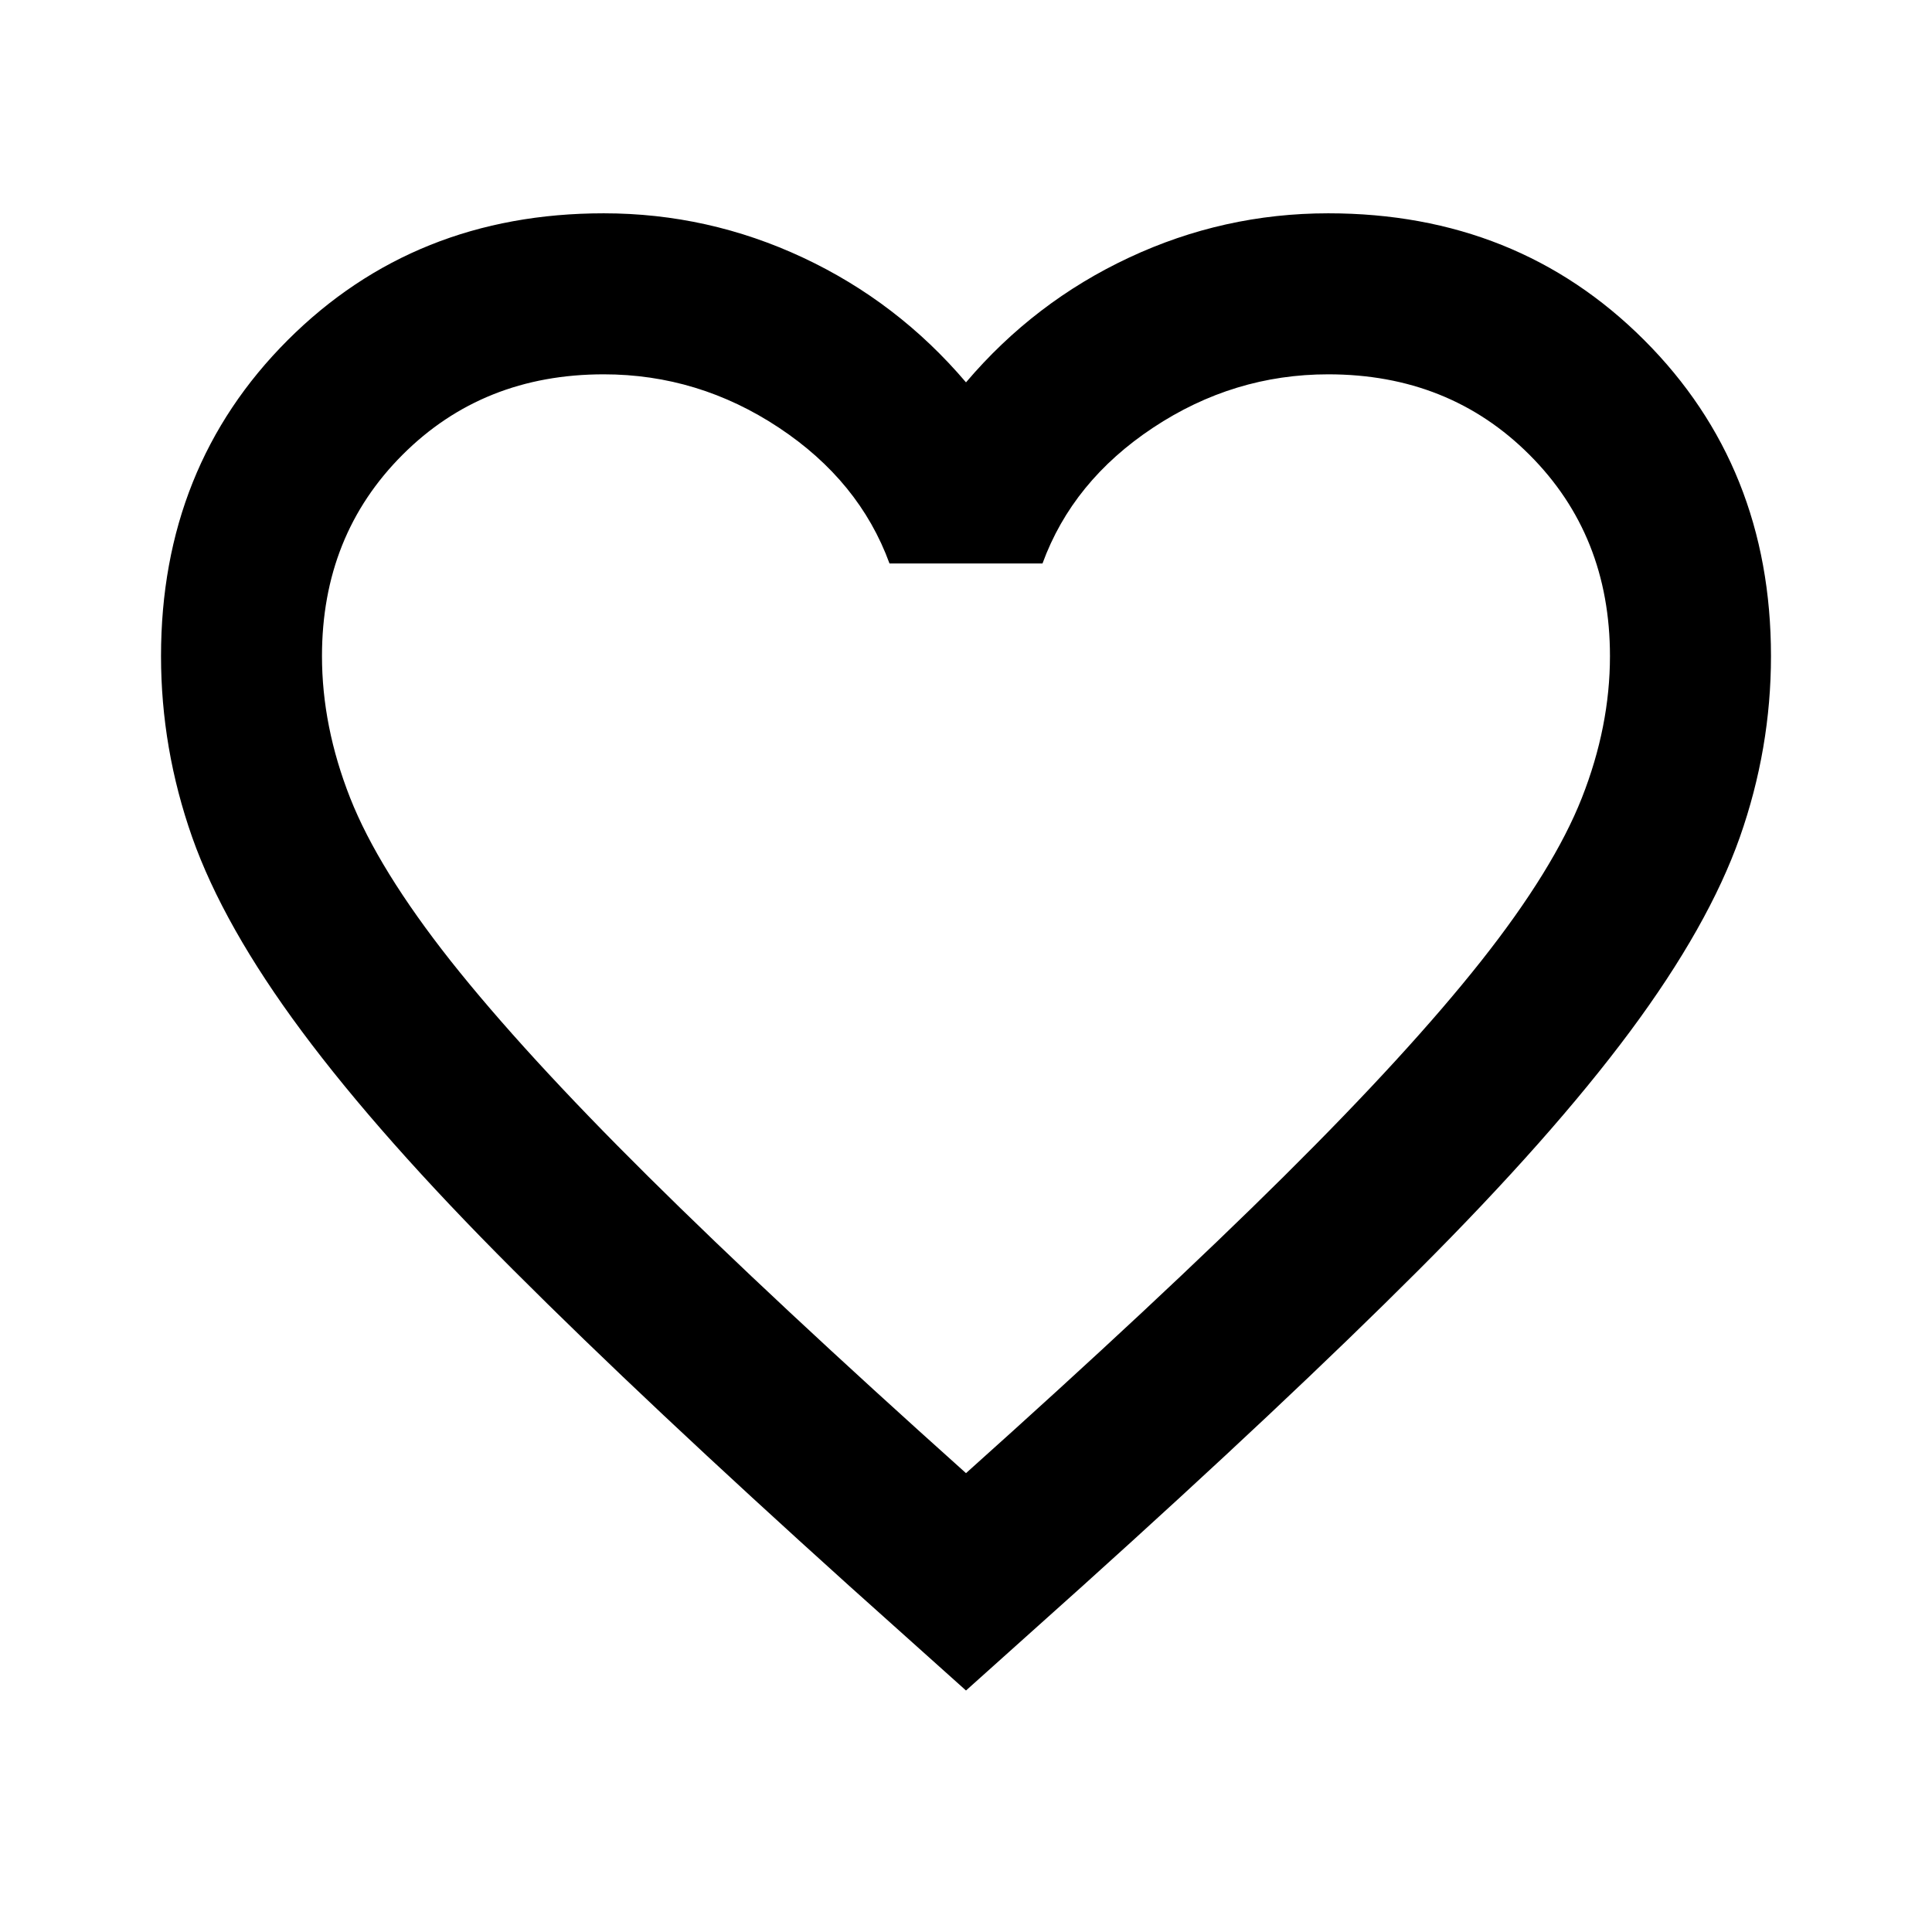 <svg width="32" height="32" viewBox="0 0 32 32" fill="none" xmlns="http://www.w3.org/2000/svg">
<mask id="mask0_1_587" style="mask-type:alpha" maskUnits="userSpaceOnUse" x="0" y="0" width="32" height="32">
<rect width="32" height="32" fill="#D9D9D9"/>
</mask>
<g mask="url(#mask0_1_587)">
<path d="M16 28L14.066 26.267C11.822 24.244 9.966 22.5 8.5 21.033C7.033 19.567 5.867 18.25 5 17.083C4.133 15.917 3.528 14.844 3.183 13.867C2.839 12.889 2.667 11.889 2.667 10.867C2.667 8.778 3.366 7.033 4.766 5.633C6.167 4.233 7.911 3.533 10 3.533C11.155 3.533 12.255 3.778 13.3 4.267C14.344 4.756 15.244 5.444 16 6.333C16.755 5.444 17.655 4.756 18.7 4.267C19.744 3.778 20.844 3.533 22 3.533C24.089 3.533 25.833 4.233 27.233 5.633C28.633 7.033 29.333 8.778 29.333 10.867C29.333 11.889 29.161 12.889 28.817 13.867C28.472 14.844 27.866 15.917 27 17.083C26.133 18.25 24.966 19.567 23.5 21.033C22.033 22.5 20.178 24.244 17.933 26.267L16 28ZM16 24.4C18.133 22.489 19.889 20.85 21.267 19.483C22.644 18.117 23.733 16.928 24.533 15.917C25.333 14.905 25.889 14.005 26.2 13.217C26.511 12.428 26.666 11.644 26.666 10.867C26.666 9.533 26.222 8.422 25.333 7.533C24.444 6.644 23.333 6.2 22 6.2C20.955 6.2 19.989 6.494 19.1 7.083C18.211 7.672 17.6 8.422 17.267 9.333H14.733C14.4 8.422 13.789 7.672 12.9 7.083C12.011 6.494 11.044 6.2 10 6.2C8.666 6.2 7.555 6.644 6.667 7.533C5.778 8.422 5.333 9.533 5.333 10.867C5.333 11.644 5.489 12.428 5.8 13.217C6.111 14.005 6.667 14.905 7.466 15.917C8.267 16.928 9.355 18.117 10.733 19.483C12.111 20.85 13.867 22.489 16 24.4Z" fill="black"/>
</g>
</svg>
